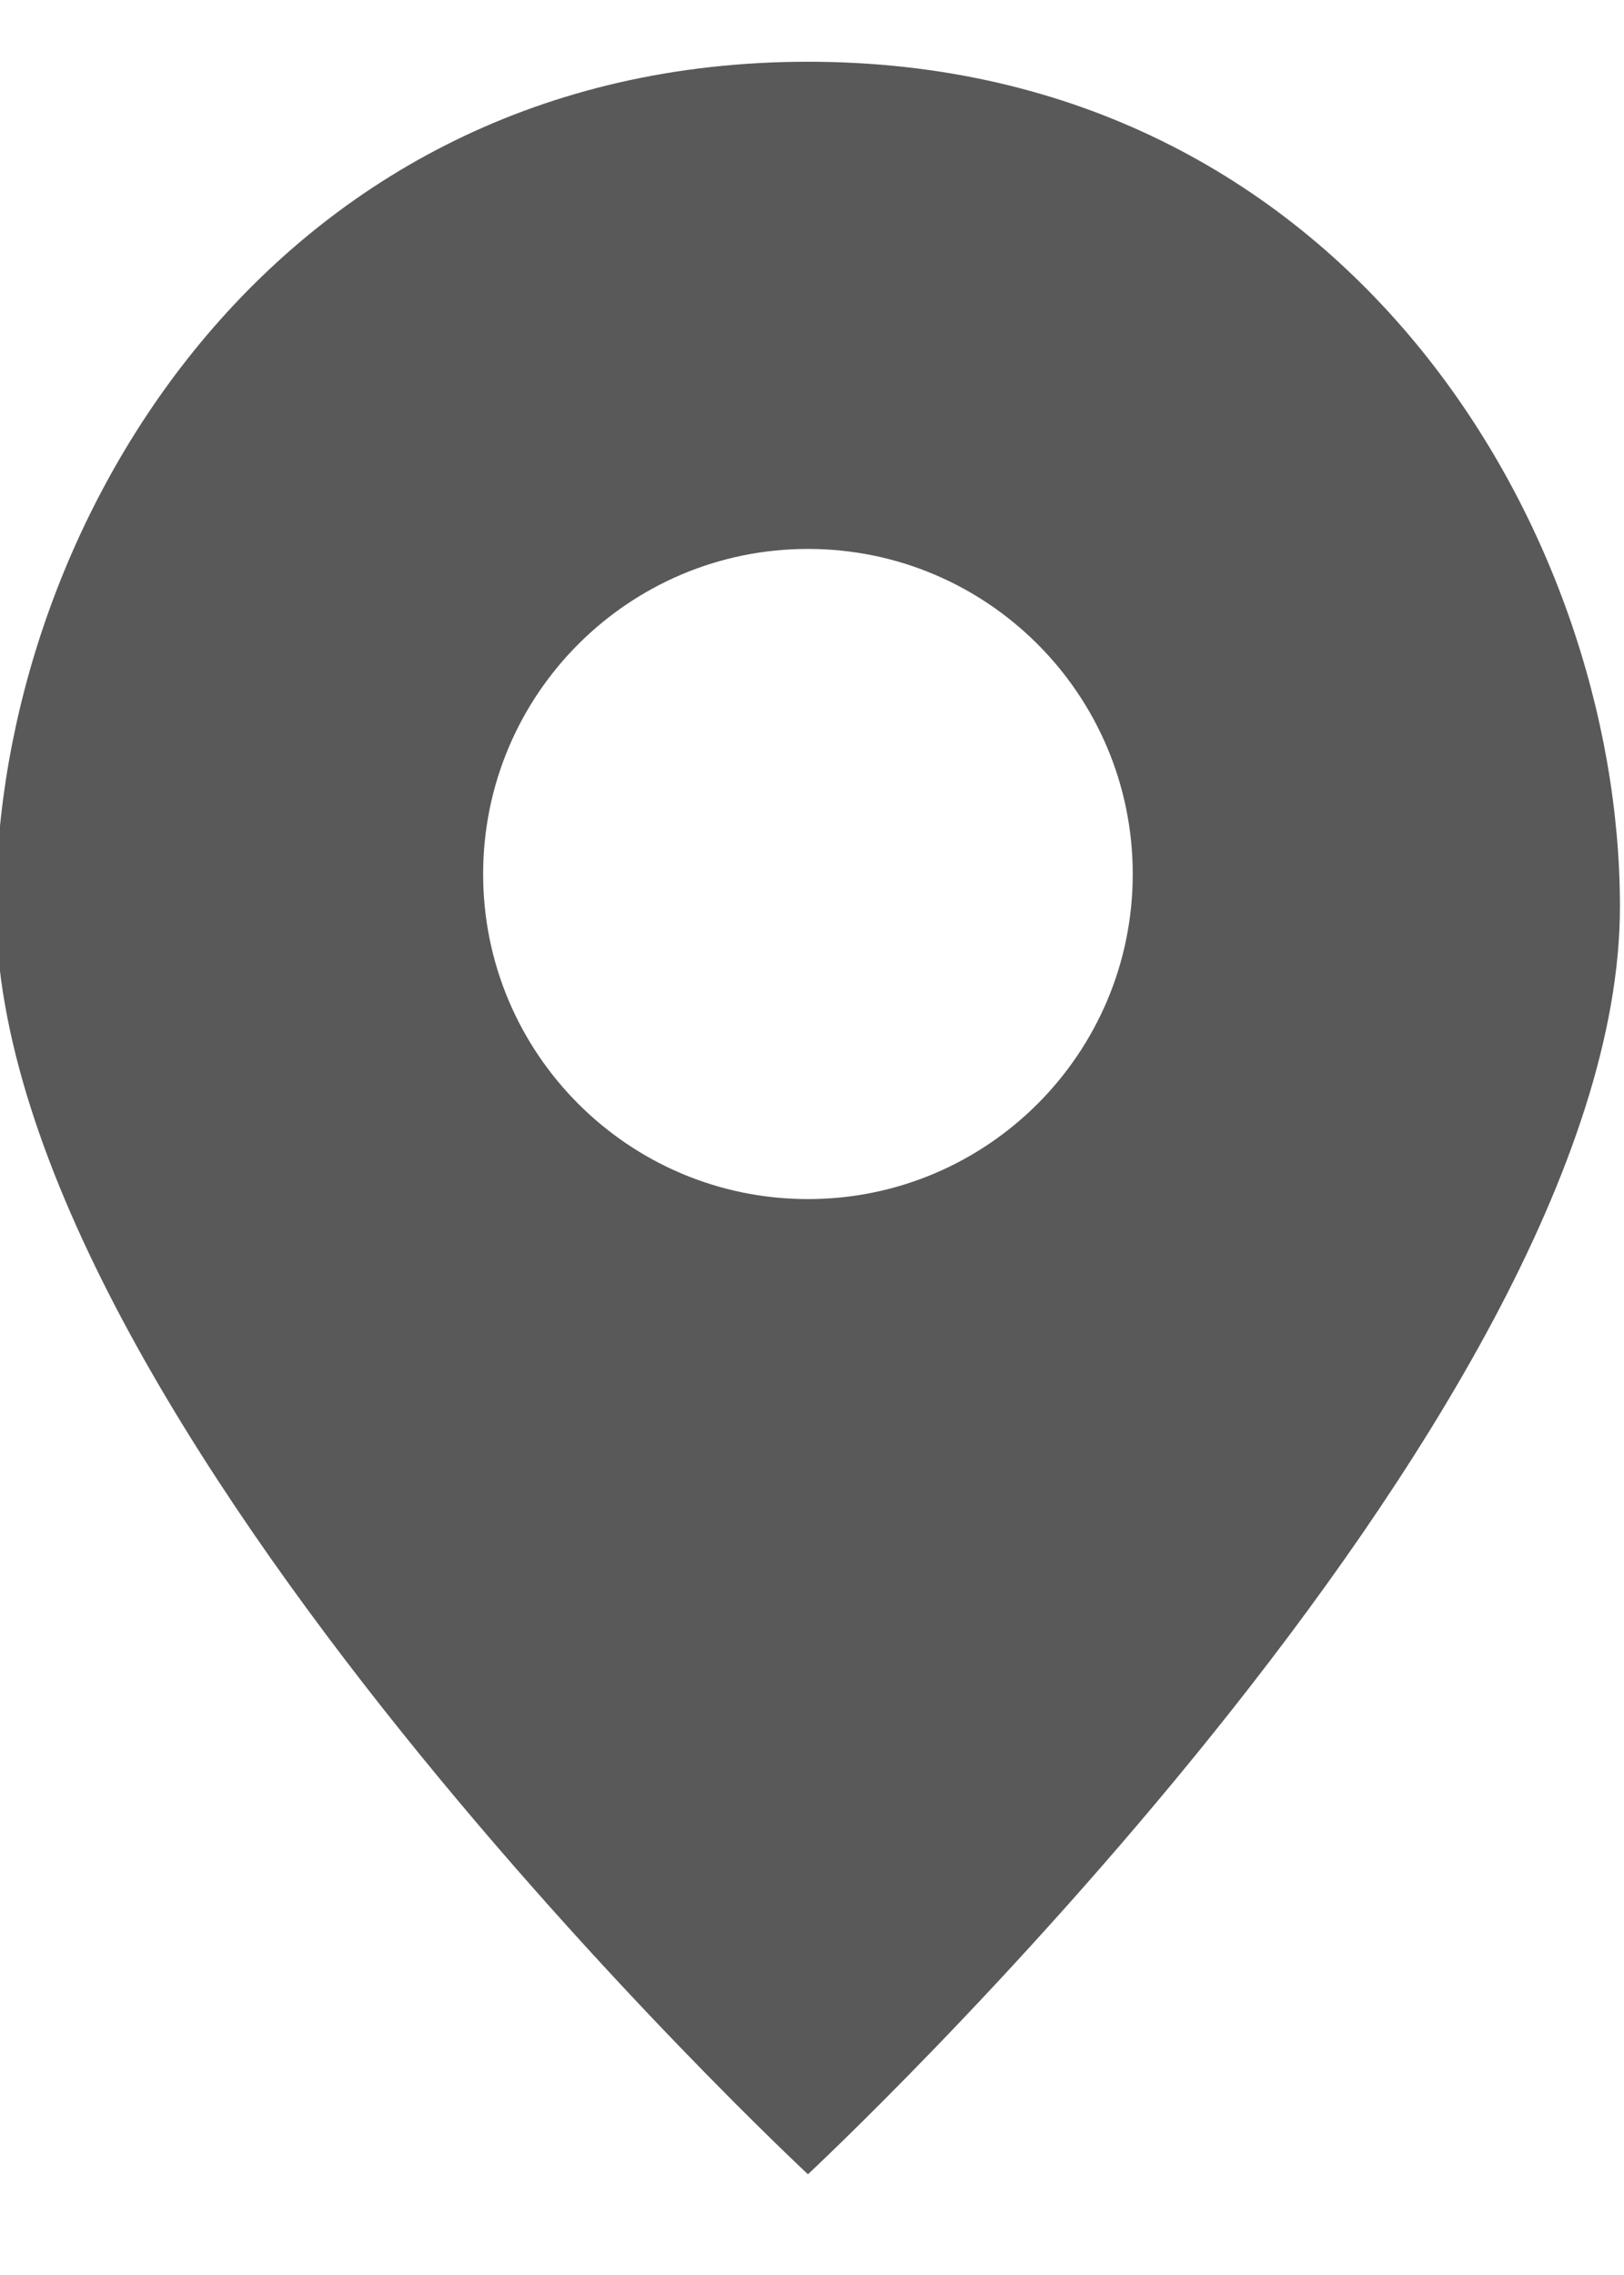 <?xml version="1.0" encoding="UTF-8"?>
<svg width="10px" height="14px" viewBox="0 0 10 14" version="1.1" xmlns="http://www.w3.org/2000/svg" xmlns:xlink="http://www.w3.org/1999/xlink">
    <!-- Generator: Sketch 52.2 (67145) - http://www.bohemiancoding.com/sketch -->
    <title>分组 7</title>
    <desc>Created with Sketch.</desc>
    <g id="页面-1" stroke="none" stroke-width="1" fill="none" fill-rule="evenodd">
        <g id="1-2-首页-党群服务中心-列表展示" transform="translate(-425, -1550)">
            <g id="画板/党群服务中心" transform="translate(120, 1458)">
                <g id="分组-5" transform="translate(0, 0)">
                    <g id="分组-7" transform="translate(302, 91)">
                        <rect id="矩形" x="0" y="-3.41060513e-13" width="16" height="16"></rect>
                        <path d="M7.975,1.38 C4.669,1.38 2.975,4.256 2.975,6.579 C2.975,9.729 7.975,14.38 7.975,14.38 C7.975,14.38 12.975,9.729 12.975,6.579 C12.975,4.256 11.281,1.38 7.975,1.38 Z M7.975,8.379 C6.871,8.379 5.975,7.483 5.975,6.379 C5.975,5.274 6.871,4.378 7.975,4.378 C9.079,4.378 9.975,5.274 9.975,6.379 C9.975,7.483 9.079,8.379 7.975,8.379 Z" id="Shape" fill="#000000" fill-rule="nonzero" opacity="0.65"></path>
                    </g>
                </g>
            </g>
        </g>
    </g>
</svg>